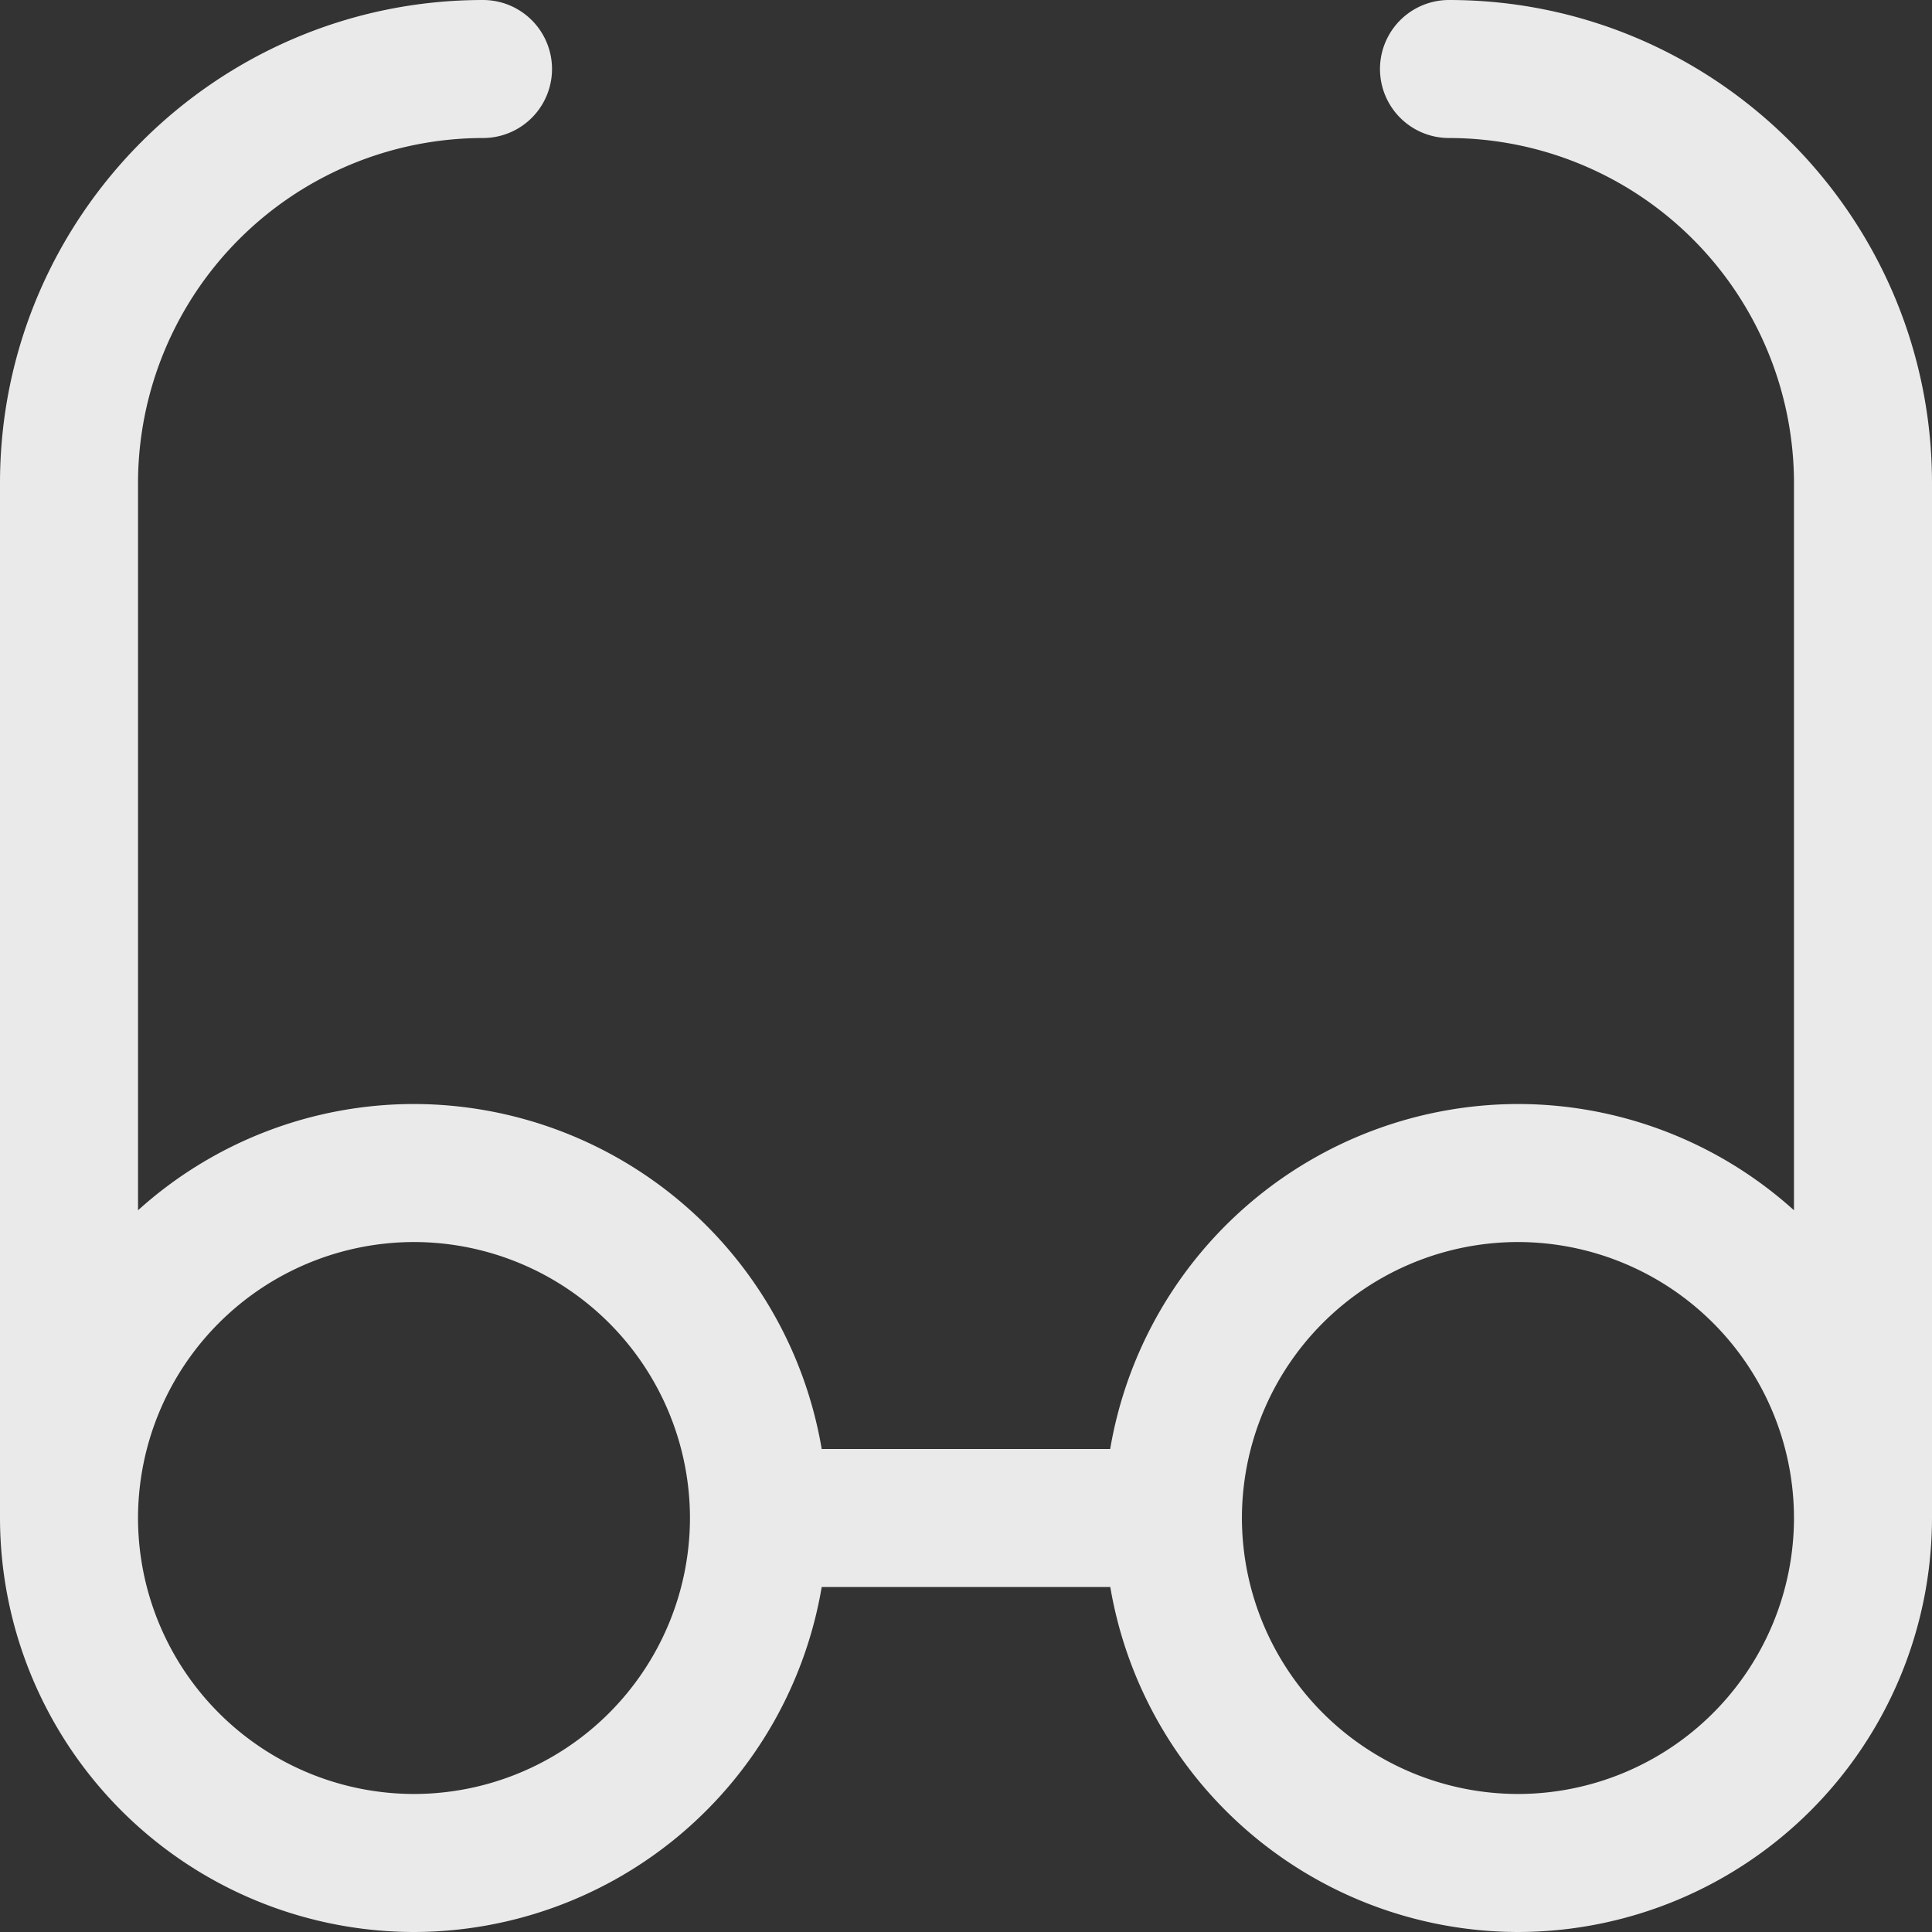 <svg xmlns="http://www.w3.org/2000/svg" width="16" height="16"><rect width="100%" height="100%" fill="#333333" stroke="none"/><path fill="#FFF" d="M12 0a.571.571 0 100 1.143A2.86 2.86 0 0114.857 4v6.023a3.413 3.413 0 00-2.286-.88A3.432 3.432 0 009.194 12H6.805a3.43 3.43 0 00-3.377-2.857 3.41 3.41 0 00-2.285.88V4A2.86 2.86 0 014 1.143.571.571 0 004 0C1.795 0 0 1.795 0 4v8.571A3.432 3.432 0 003.428 16a3.43 3.43 0 003.377-2.857h2.39A3.43 3.43 0 0012.572 16 3.432 3.432 0 0016 12.571V4c0-2.205-1.795-4-4-4zM3.428 14.857a2.288 2.288 0 01-2.285-2.286 2.288 2.288 0 012.285-2.285 2.288 2.288 0 012.286 2.285 2.288 2.288 0 01-2.286 2.286zm9.143 0a2.289 2.289 0 01-2.286-2.286 2.288 2.288 0 012.286-2.285 2.288 2.288 0 012.286 2.285 2.288 2.288 0 01-2.286 2.286z" opacity=".897"/></svg>